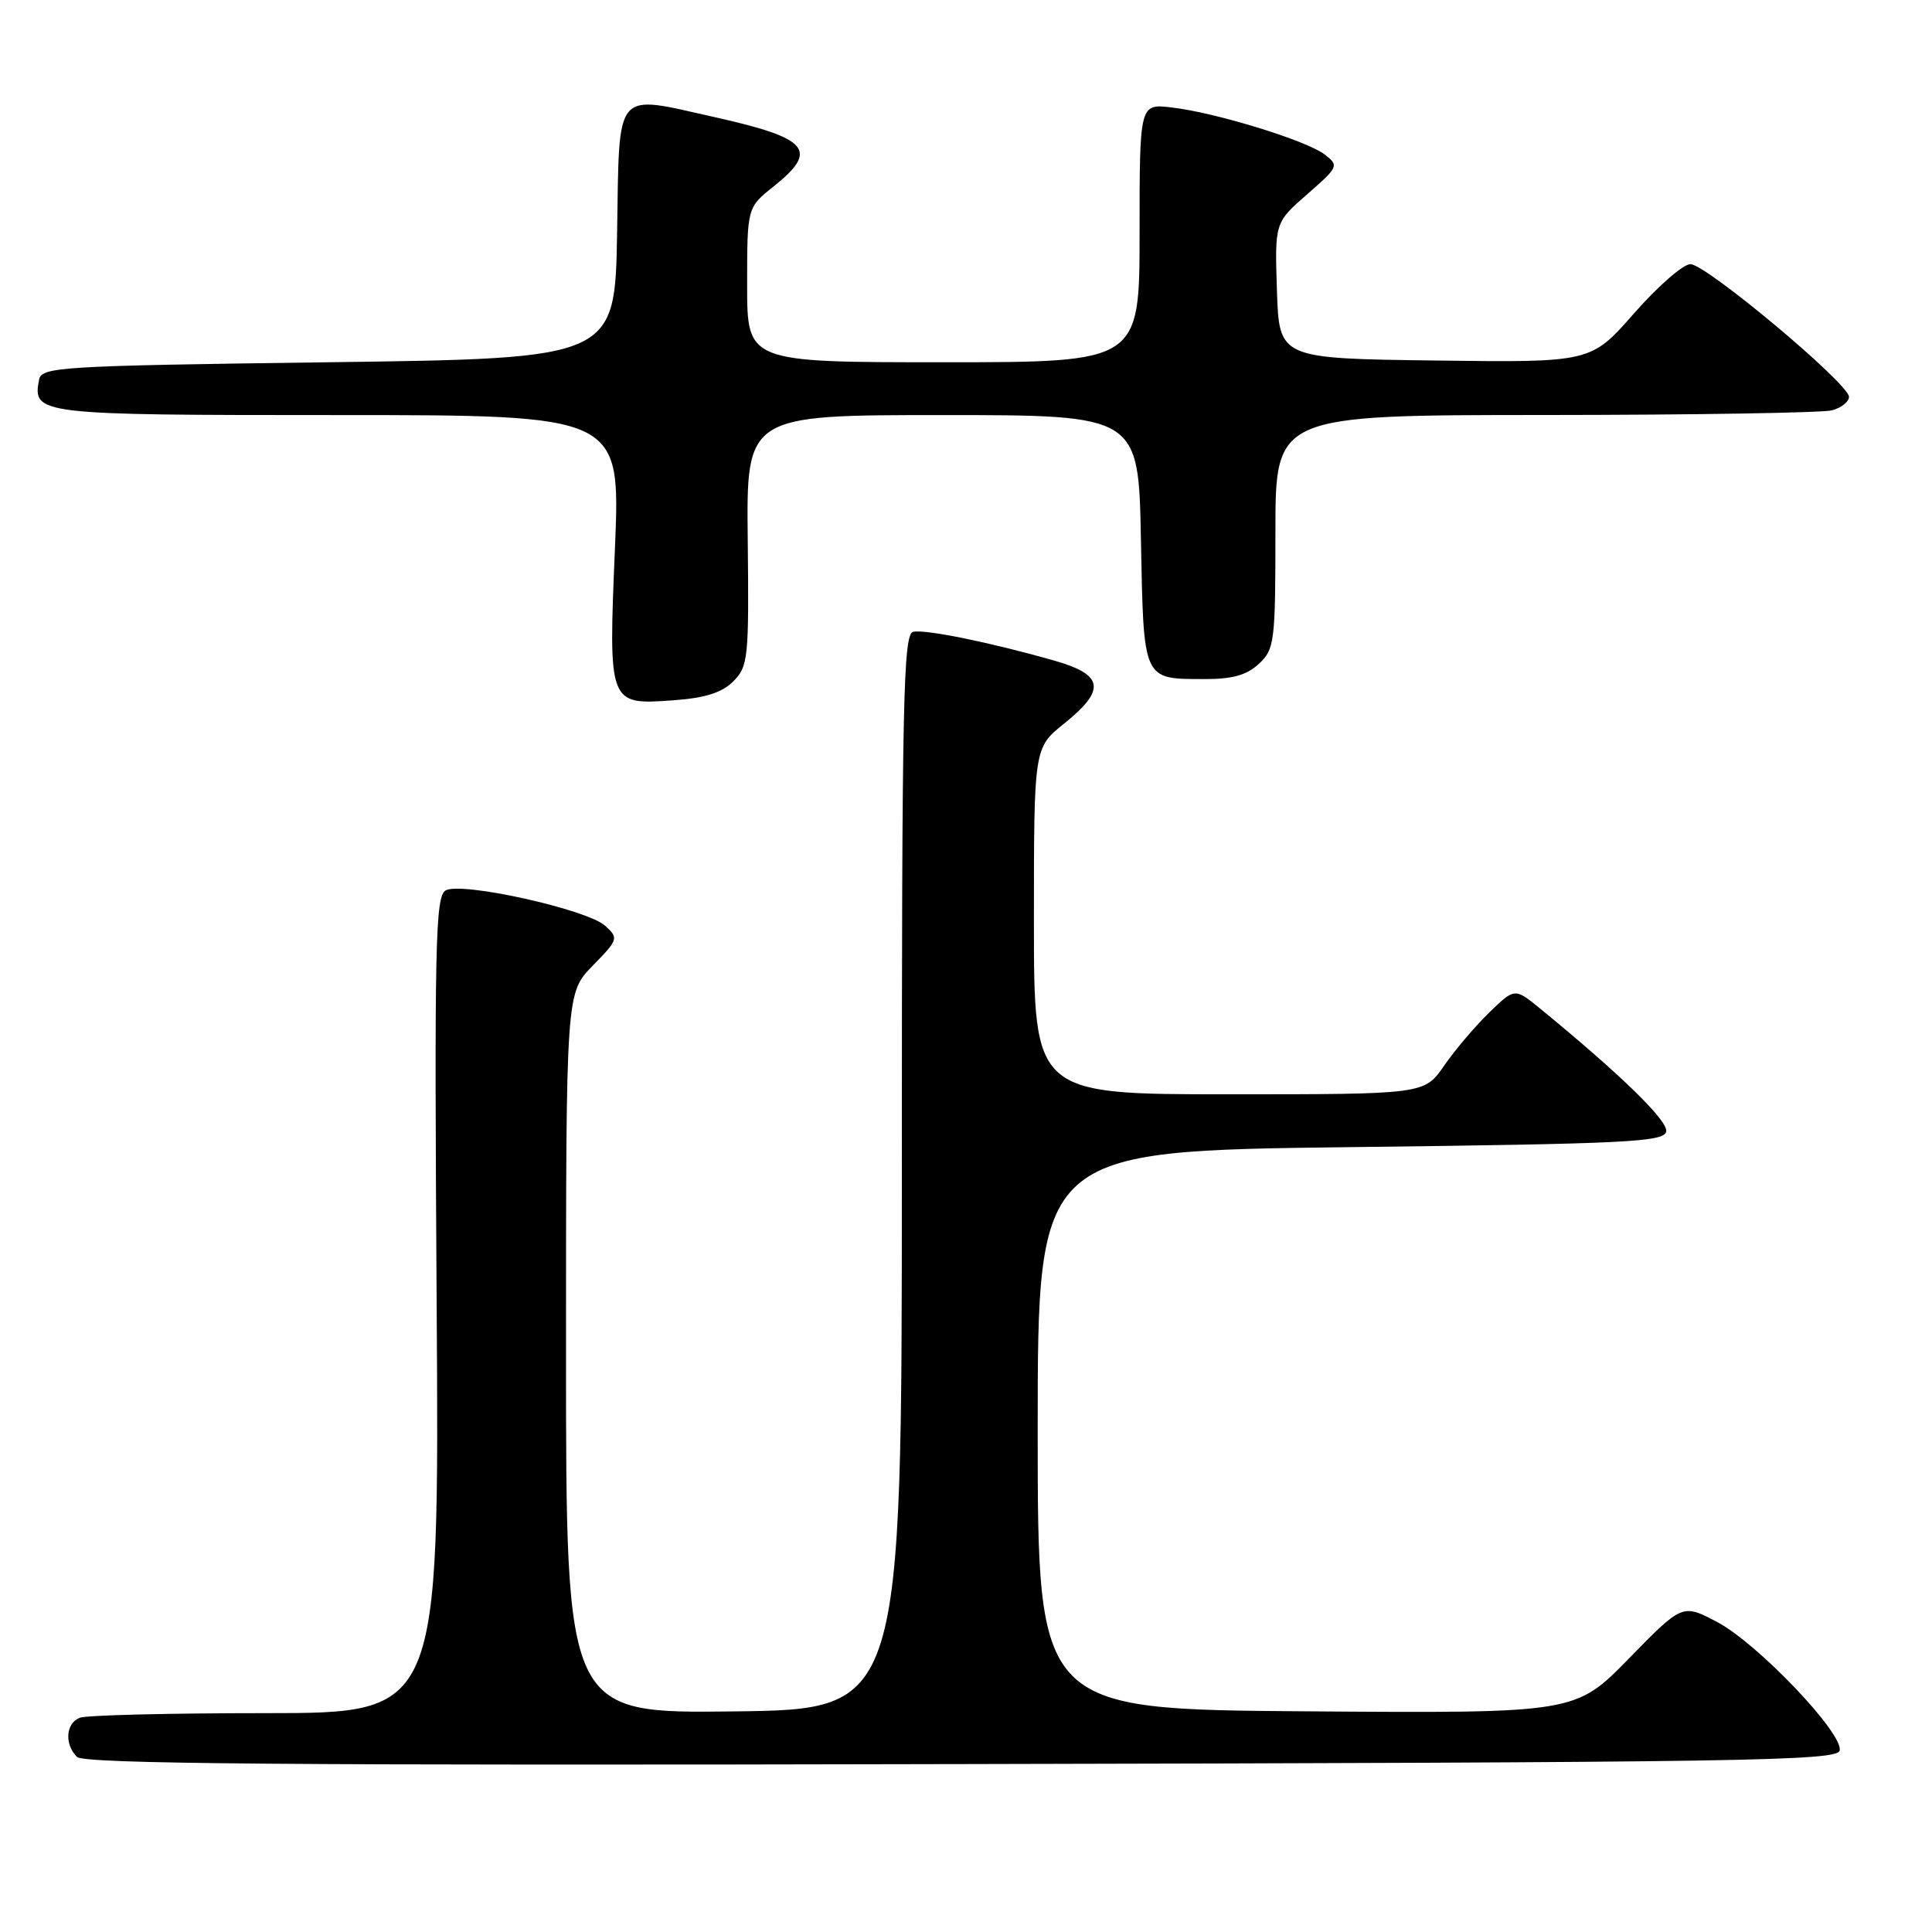 <?xml version="1.0" encoding="UTF-8" standalone="no"?>
<!DOCTYPE svg PUBLIC "-//W3C//DTD SVG 1.1//EN" "http://www.w3.org/Graphics/SVG/1.1/DTD/svg11.dtd" >
<svg xmlns="http://www.w3.org/2000/svg" xmlns:xlink="http://www.w3.org/1999/xlink" version="1.1" viewBox="0 0 256 256">
 <g >
 <path fill="currentColor"
d=" M 243.77 231.94 C 244.22 229.63 232.87 217.74 227.54 214.93 C 222.93 212.50 222.93 212.50 215.84 219.76 C 208.74 227.02 208.74 227.02 173.12 226.76 C 137.50 226.50 137.50 226.50 137.50 189.50 C 137.50 152.50 137.50 152.50 178.99 152.00 C 215.64 151.56 220.51 151.32 220.78 149.93 C 221.05 148.52 214.80 142.43 204.11 133.67 C 200.71 130.89 200.71 130.89 197.36 134.14 C 195.51 135.93 192.81 139.10 191.36 141.20 C 188.73 145.00 188.73 145.00 162.86 145.00 C 137.00 145.00 137.00 145.00 137.00 122.05 C 137.00 99.09 137.00 99.09 141.00 95.88 C 146.57 91.40 146.27 89.42 139.75 87.55 C 131.31 85.14 122.62 83.36 121.00 83.72 C 119.68 84.01 119.50 92.78 119.50 155.28 C 119.50 226.50 119.50 226.50 97.25 226.77 C 75.00 227.04 75.00 227.04 75.00 179.31 C 75.00 131.58 75.00 131.58 78.53 127.97 C 81.94 124.48 81.99 124.30 80.19 122.67 C 77.78 120.49 61.17 116.81 59.06 117.98 C 57.68 118.76 57.55 124.82 57.86 172.93 C 58.21 227.00 58.21 227.00 35.19 227.00 C 22.52 227.00 11.45 227.27 10.58 227.61 C 8.71 228.33 8.51 231.11 10.20 232.80 C 11.13 233.73 38.02 233.95 127.44 233.75 C 231.78 233.53 243.50 233.34 243.77 231.94 Z  M 97.17 90.28 C 99.14 88.30 99.25 87.22 99.08 71.59 C 98.89 55.00 98.89 55.00 124.88 55.00 C 150.87 55.00 150.87 55.00 151.18 71.54 C 151.54 90.30 151.39 89.96 159.56 89.98 C 163.29 90.00 165.20 89.46 166.81 87.96 C 168.88 86.03 169.00 85.08 169.00 70.46 C 169.00 55.00 169.00 55.00 204.75 54.99 C 224.41 54.98 241.51 54.70 242.75 54.37 C 243.99 54.04 245.00 53.23 245.00 52.58 C 245.00 50.85 226.06 35.00 223.99 35.00 C 223.03 35.00 219.67 37.93 216.52 41.52 C 210.80 48.04 210.80 48.04 190.15 47.77 C 169.50 47.50 169.50 47.50 169.20 38.50 C 168.91 29.50 168.91 29.50 173.20 25.75 C 177.37 22.10 177.44 21.95 175.53 20.47 C 173.12 18.62 161.07 14.91 155.25 14.24 C 151.00 13.74 151.00 13.74 151.00 30.87 C 151.00 48.00 151.00 48.00 125.00 48.00 C 99.00 48.00 99.00 48.00 99.00 37.75 C 99.00 27.50 99.00 27.50 102.50 24.71 C 108.54 19.89 107.21 18.32 94.69 15.52 C 81.26 12.52 82.09 11.55 81.77 30.75 C 81.50 47.50 81.50 47.50 43.51 48.00 C 7.97 48.47 5.50 48.62 5.18 50.30 C 4.29 54.93 4.90 55.00 44.73 55.00 C 82.21 55.00 82.21 55.00 81.49 72.50 C 80.61 93.46 80.60 93.41 89.25 92.79 C 93.44 92.49 95.67 91.78 97.17 90.28 Z "/>
</g>
</svg>